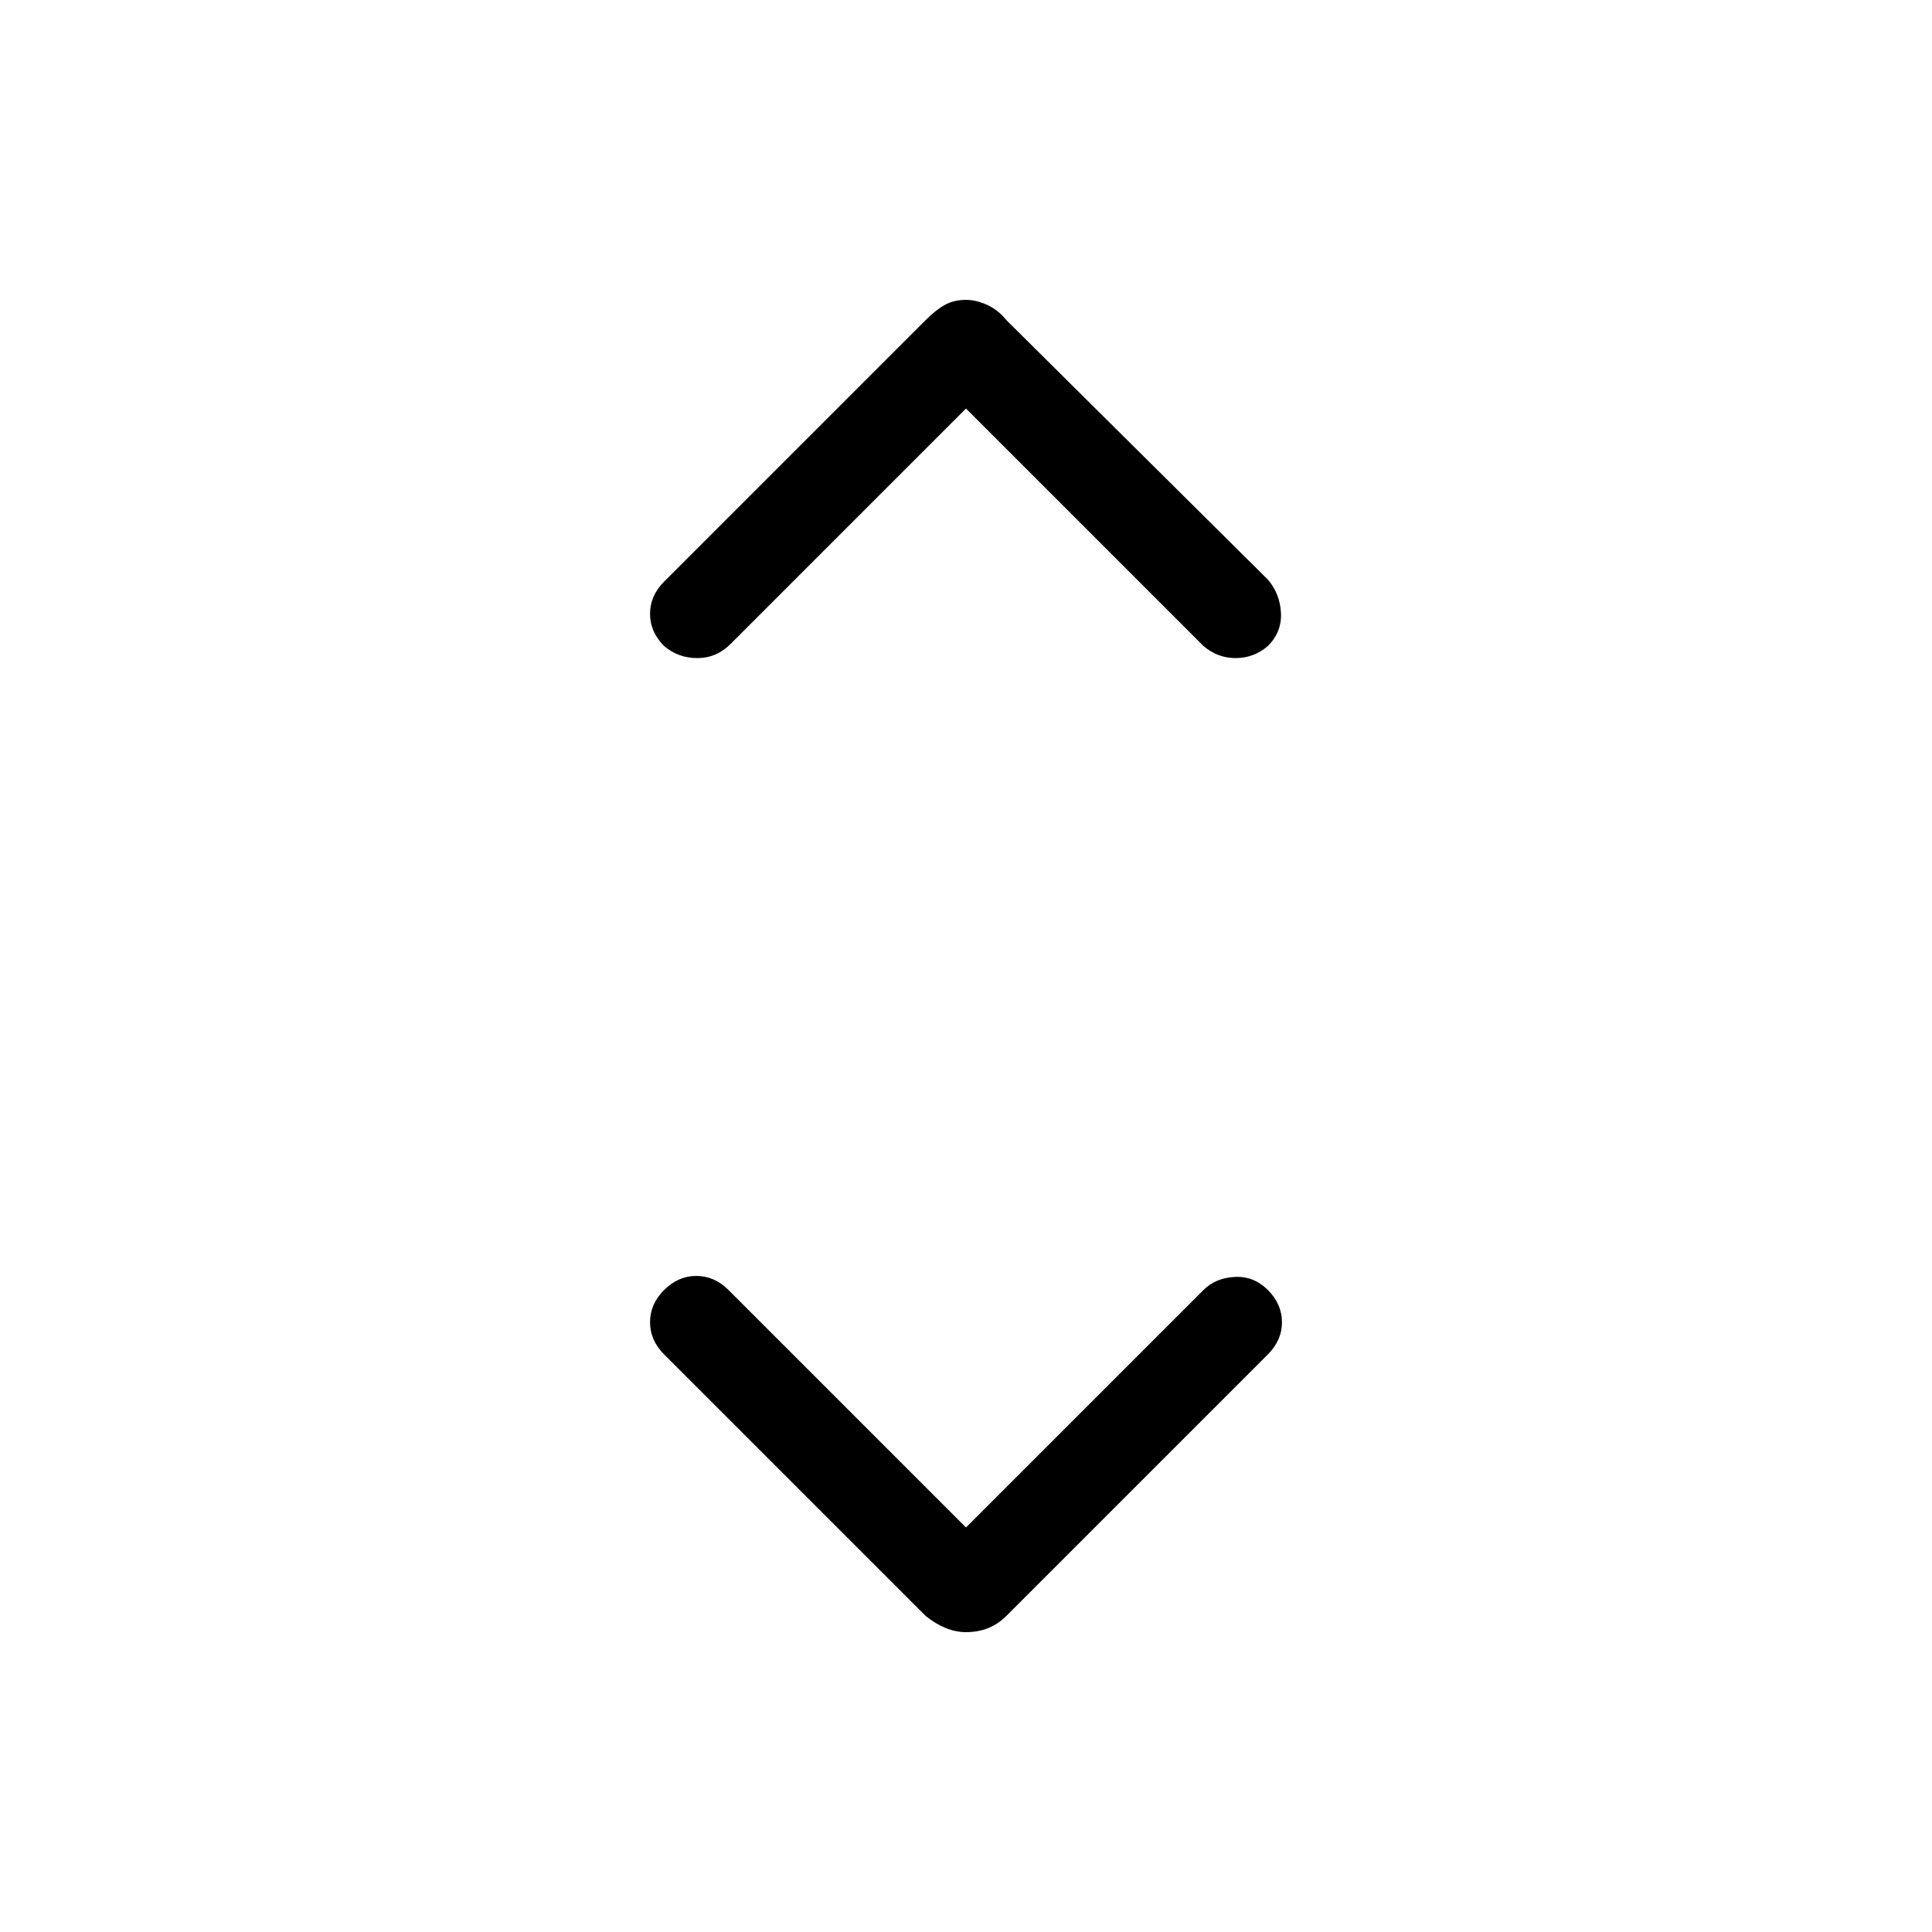 <svg xmlns="http://www.w3.org/2000/svg" height="48" width="48"><path d="M16.5 16.05Q16.15 15.7 16.15 15.25Q16.15 14.8 16.5 14.45L23 7.95Q23.25 7.7 23.475 7.575Q23.7 7.45 24 7.45Q24.25 7.45 24.525 7.575Q24.8 7.7 25 7.95L31.5 14.4Q31.8 14.75 31.825 15.225Q31.85 15.7 31.5 16.05Q31.15 16.35 30.7 16.35Q30.25 16.35 29.9 16.05L24 10.15L18.15 16Q17.8 16.35 17.325 16.35Q16.85 16.35 16.5 16.05ZM24 40.55Q23.75 40.55 23.5 40.45Q23.25 40.35 23 40.15L16.5 33.65Q16.15 33.3 16.15 32.85Q16.15 32.4 16.5 32.05Q16.85 31.7 17.3 31.7Q17.75 31.7 18.1 32.05L24 37.95L29.9 32.05Q30.2 31.75 30.675 31.725Q31.15 31.7 31.5 32.05Q31.85 32.4 31.85 32.85Q31.85 33.3 31.5 33.65L25 40.15Q24.8 40.35 24.55 40.45Q24.3 40.55 24 40.55Z"/></svg>